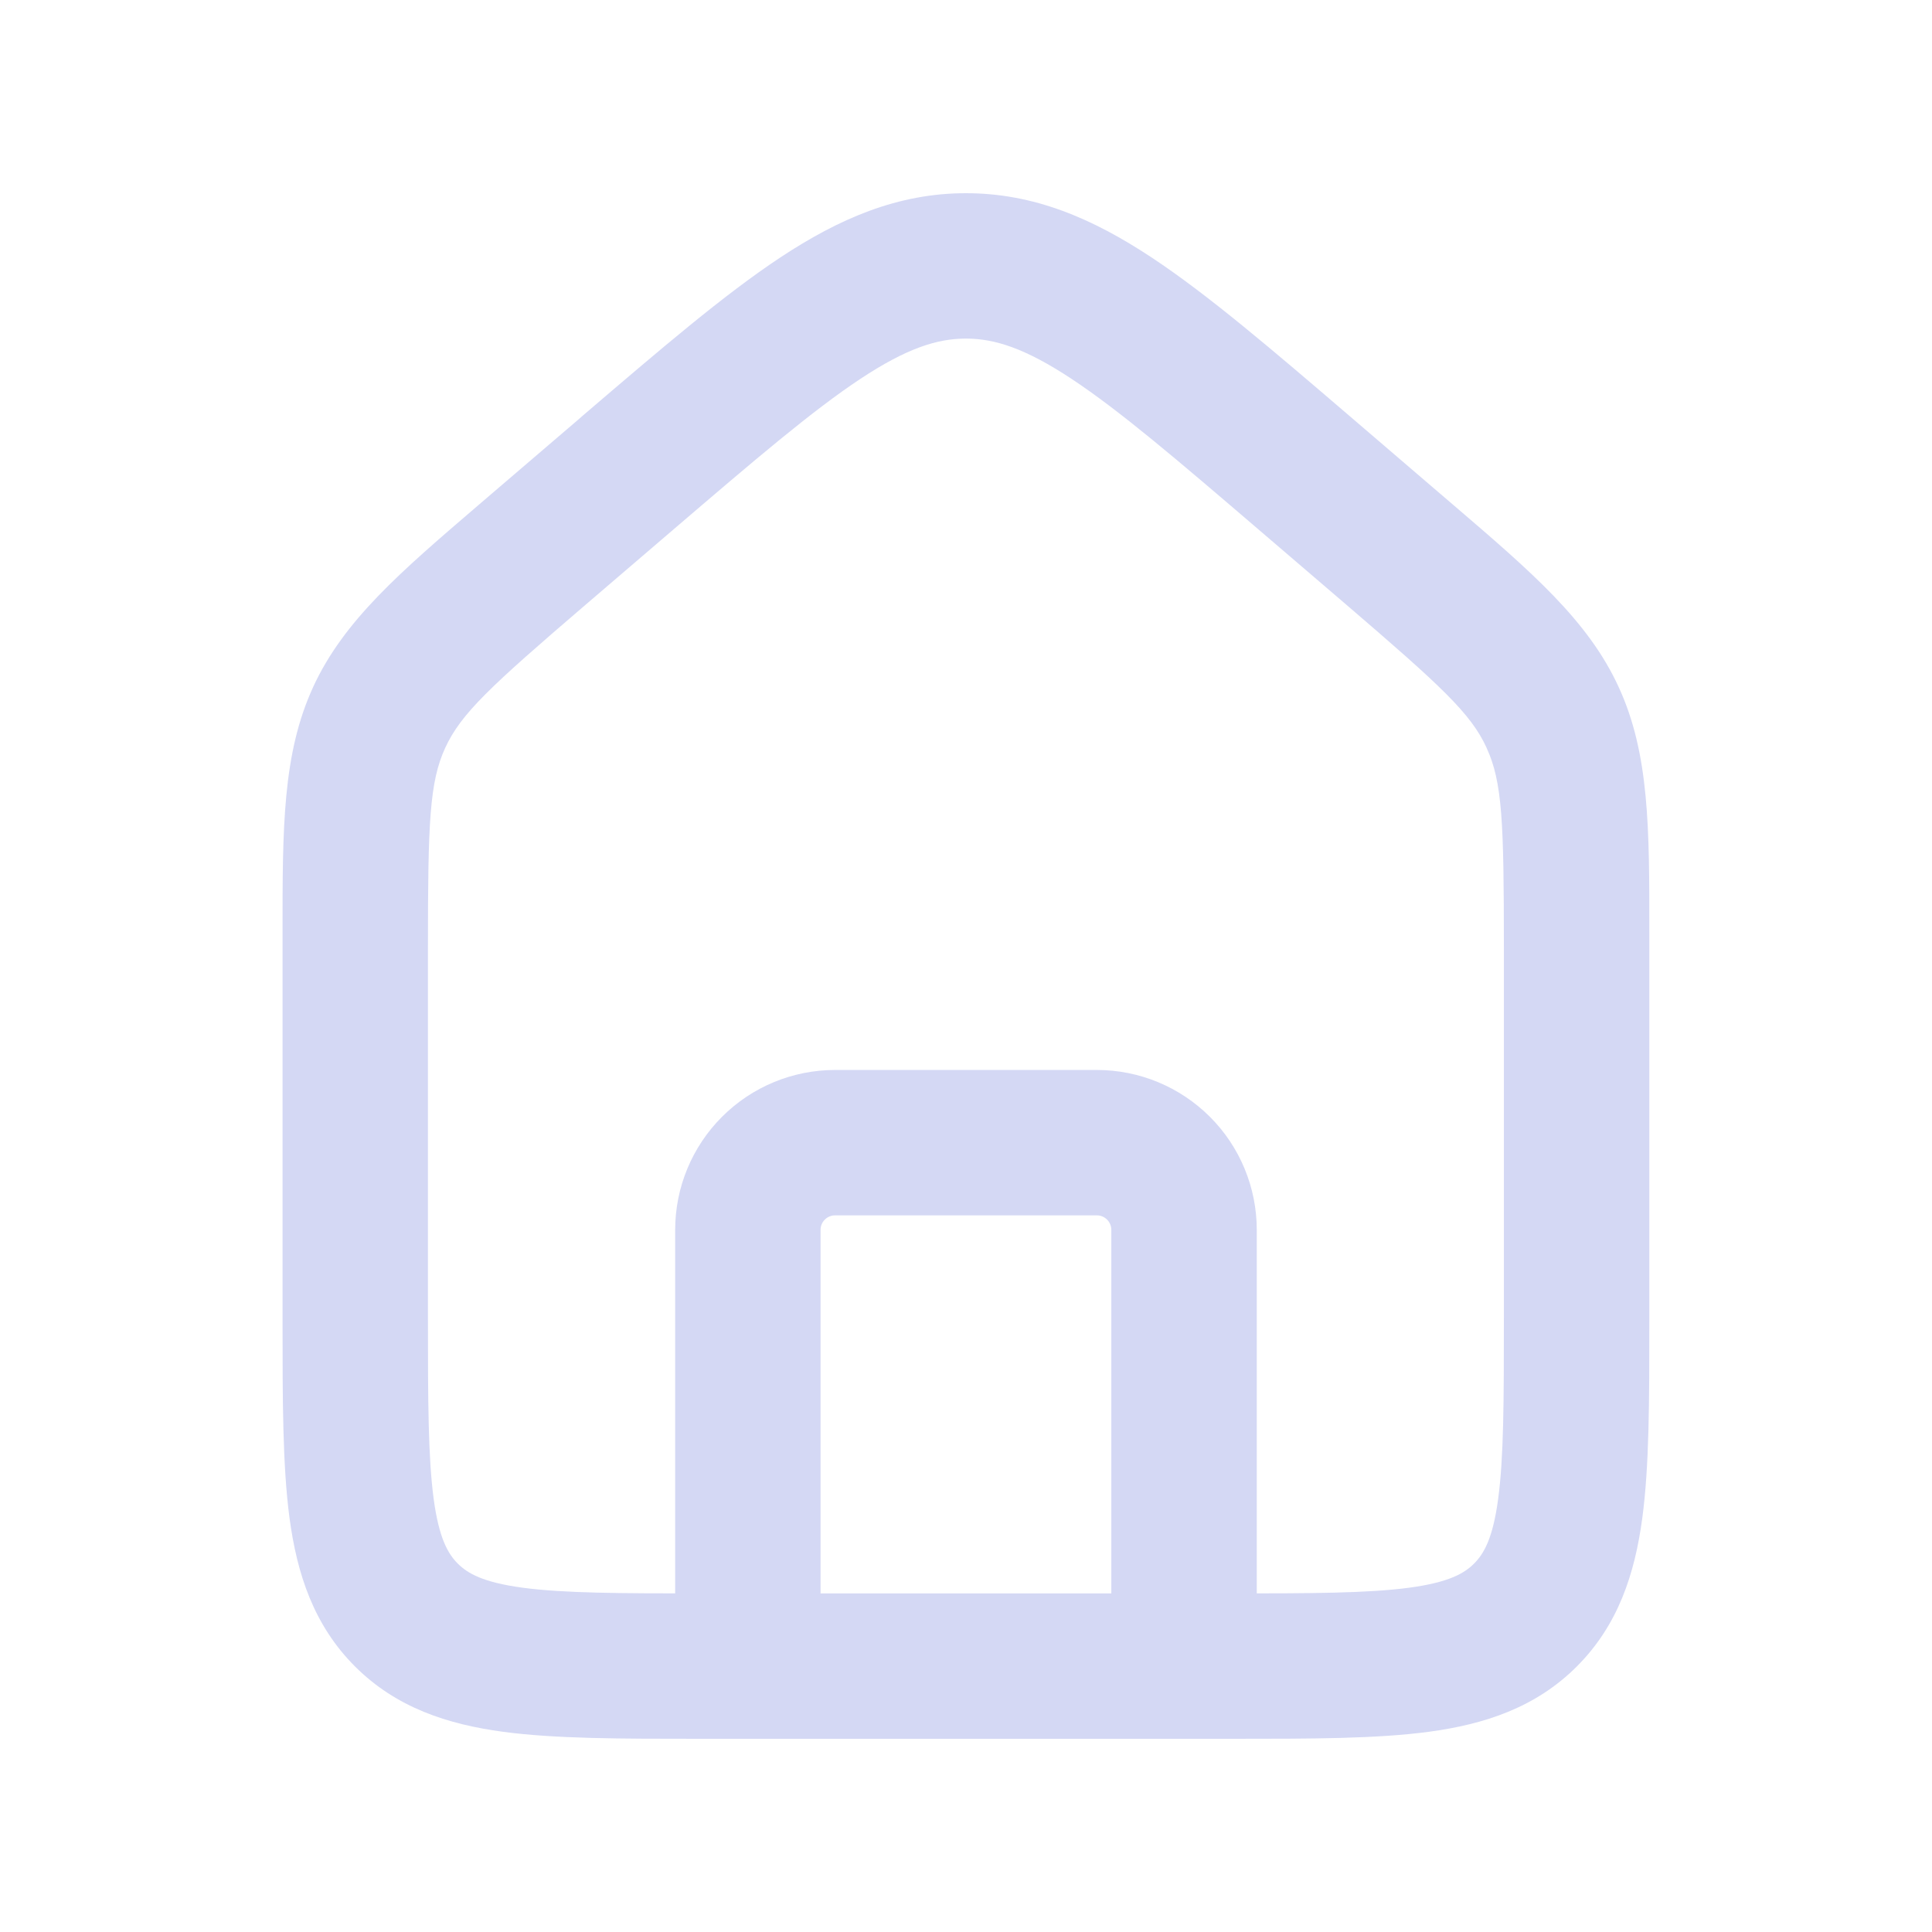<svg width="32" height="32" viewBox="0 0 32 32" fill="none" xmlns="http://www.w3.org/2000/svg">
<path fill-rule="evenodd" clip-rule="evenodd" d="M11.14 8.782C12.511 7.608 13.455 6.802 14.251 6.275L11.14 8.782ZM11.14 8.782L9.695 10.02C9.695 10.02 9.695 10.02 9.695 10.02C8.122 11.369 7.635 11.819 7.374 12.387C7.114 12.954 7.088 13.618 7.088 15.69V21.816C7.088 23.213 7.091 24.139 7.183 24.827C7.271 25.48 7.42 25.735 7.582 25.898C7.745 26.06 8 26.209 8.653 26.297C9.341 26.389 10.267 26.392 11.664 26.392H20.334C21.73 26.392 22.656 26.389 23.344 26.297C23.997 26.209 24.253 26.06 24.415 25.898C24.578 25.735 24.727 25.48 24.814 24.827C24.907 24.139 24.909 23.213 24.909 21.816V15.688C24.909 13.616 24.884 12.953 24.622 12.386L24.622 12.384C24.362 11.818 23.876 11.369 22.303 10.019L20.858 8.781C20.858 8.781 20.858 8.781 20.858 8.781C19.488 7.607 18.544 6.801 17.748 6.275C16.98 5.768 16.475 5.608 15.999 5.608C15.523 5.608 15.018 5.768 14.251 6.275M12.922 4.266C13.901 3.619 14.871 3.2 15.999 3.2C17.126 3.2 18.096 3.618 19.075 4.265C20.009 4.883 21.064 5.786 22.355 6.892L22.425 6.952L23.87 8.191C23.938 8.249 24.005 8.306 24.071 8.363C25.369 9.475 26.304 10.277 26.81 11.379C27.32 12.486 27.319 13.721 27.318 15.443C27.318 15.524 27.318 15.605 27.318 15.688L27.318 21.898C27.318 23.191 27.318 24.28 27.201 25.148C27.077 26.068 26.802 26.916 26.118 27.601C25.434 28.285 24.586 28.56 23.665 28.684C22.798 28.8 21.708 28.8 20.416 28.8H11.582C10.289 28.8 9.2 28.8 8.332 28.684C7.412 28.56 6.564 28.285 5.879 27.601C5.195 26.916 4.92 26.068 4.796 25.148C4.68 24.28 4.68 23.191 4.68 21.898L4.68 15.69C4.68 15.607 4.68 15.525 4.68 15.445C4.679 13.722 4.678 12.487 5.186 11.381L5.186 11.38C5.695 10.275 6.631 9.474 7.937 8.355C8 8.301 8.063 8.247 8.127 8.192L9.573 6.954C9.602 6.929 9.631 6.904 9.659 6.879C10.943 5.78 11.993 4.881 12.922 4.266Z" fill="#D4D8F4"/>
<path fill-rule="evenodd" clip-rule="evenodd" d="M11.959 18.498C12.455 18.001 13.129 17.722 13.832 17.722H18.167C18.869 17.722 19.543 18.001 20.04 18.498C20.537 18.994 20.816 19.668 20.816 20.371V27.596C20.816 28.261 20.277 28.8 19.612 28.8C18.947 28.8 18.407 28.261 18.407 27.596V20.371C18.407 20.307 18.382 20.246 18.337 20.201C18.292 20.155 18.23 20.13 18.167 20.13H13.832C13.768 20.13 13.707 20.155 13.661 20.201C13.616 20.246 13.591 20.307 13.591 20.371V27.596C13.591 28.261 13.052 28.8 12.387 28.8C11.722 28.8 11.183 28.261 11.183 27.596V20.371C11.183 19.668 11.462 18.994 11.959 18.498Z" fill="#D4D8F4"/>
</svg>
